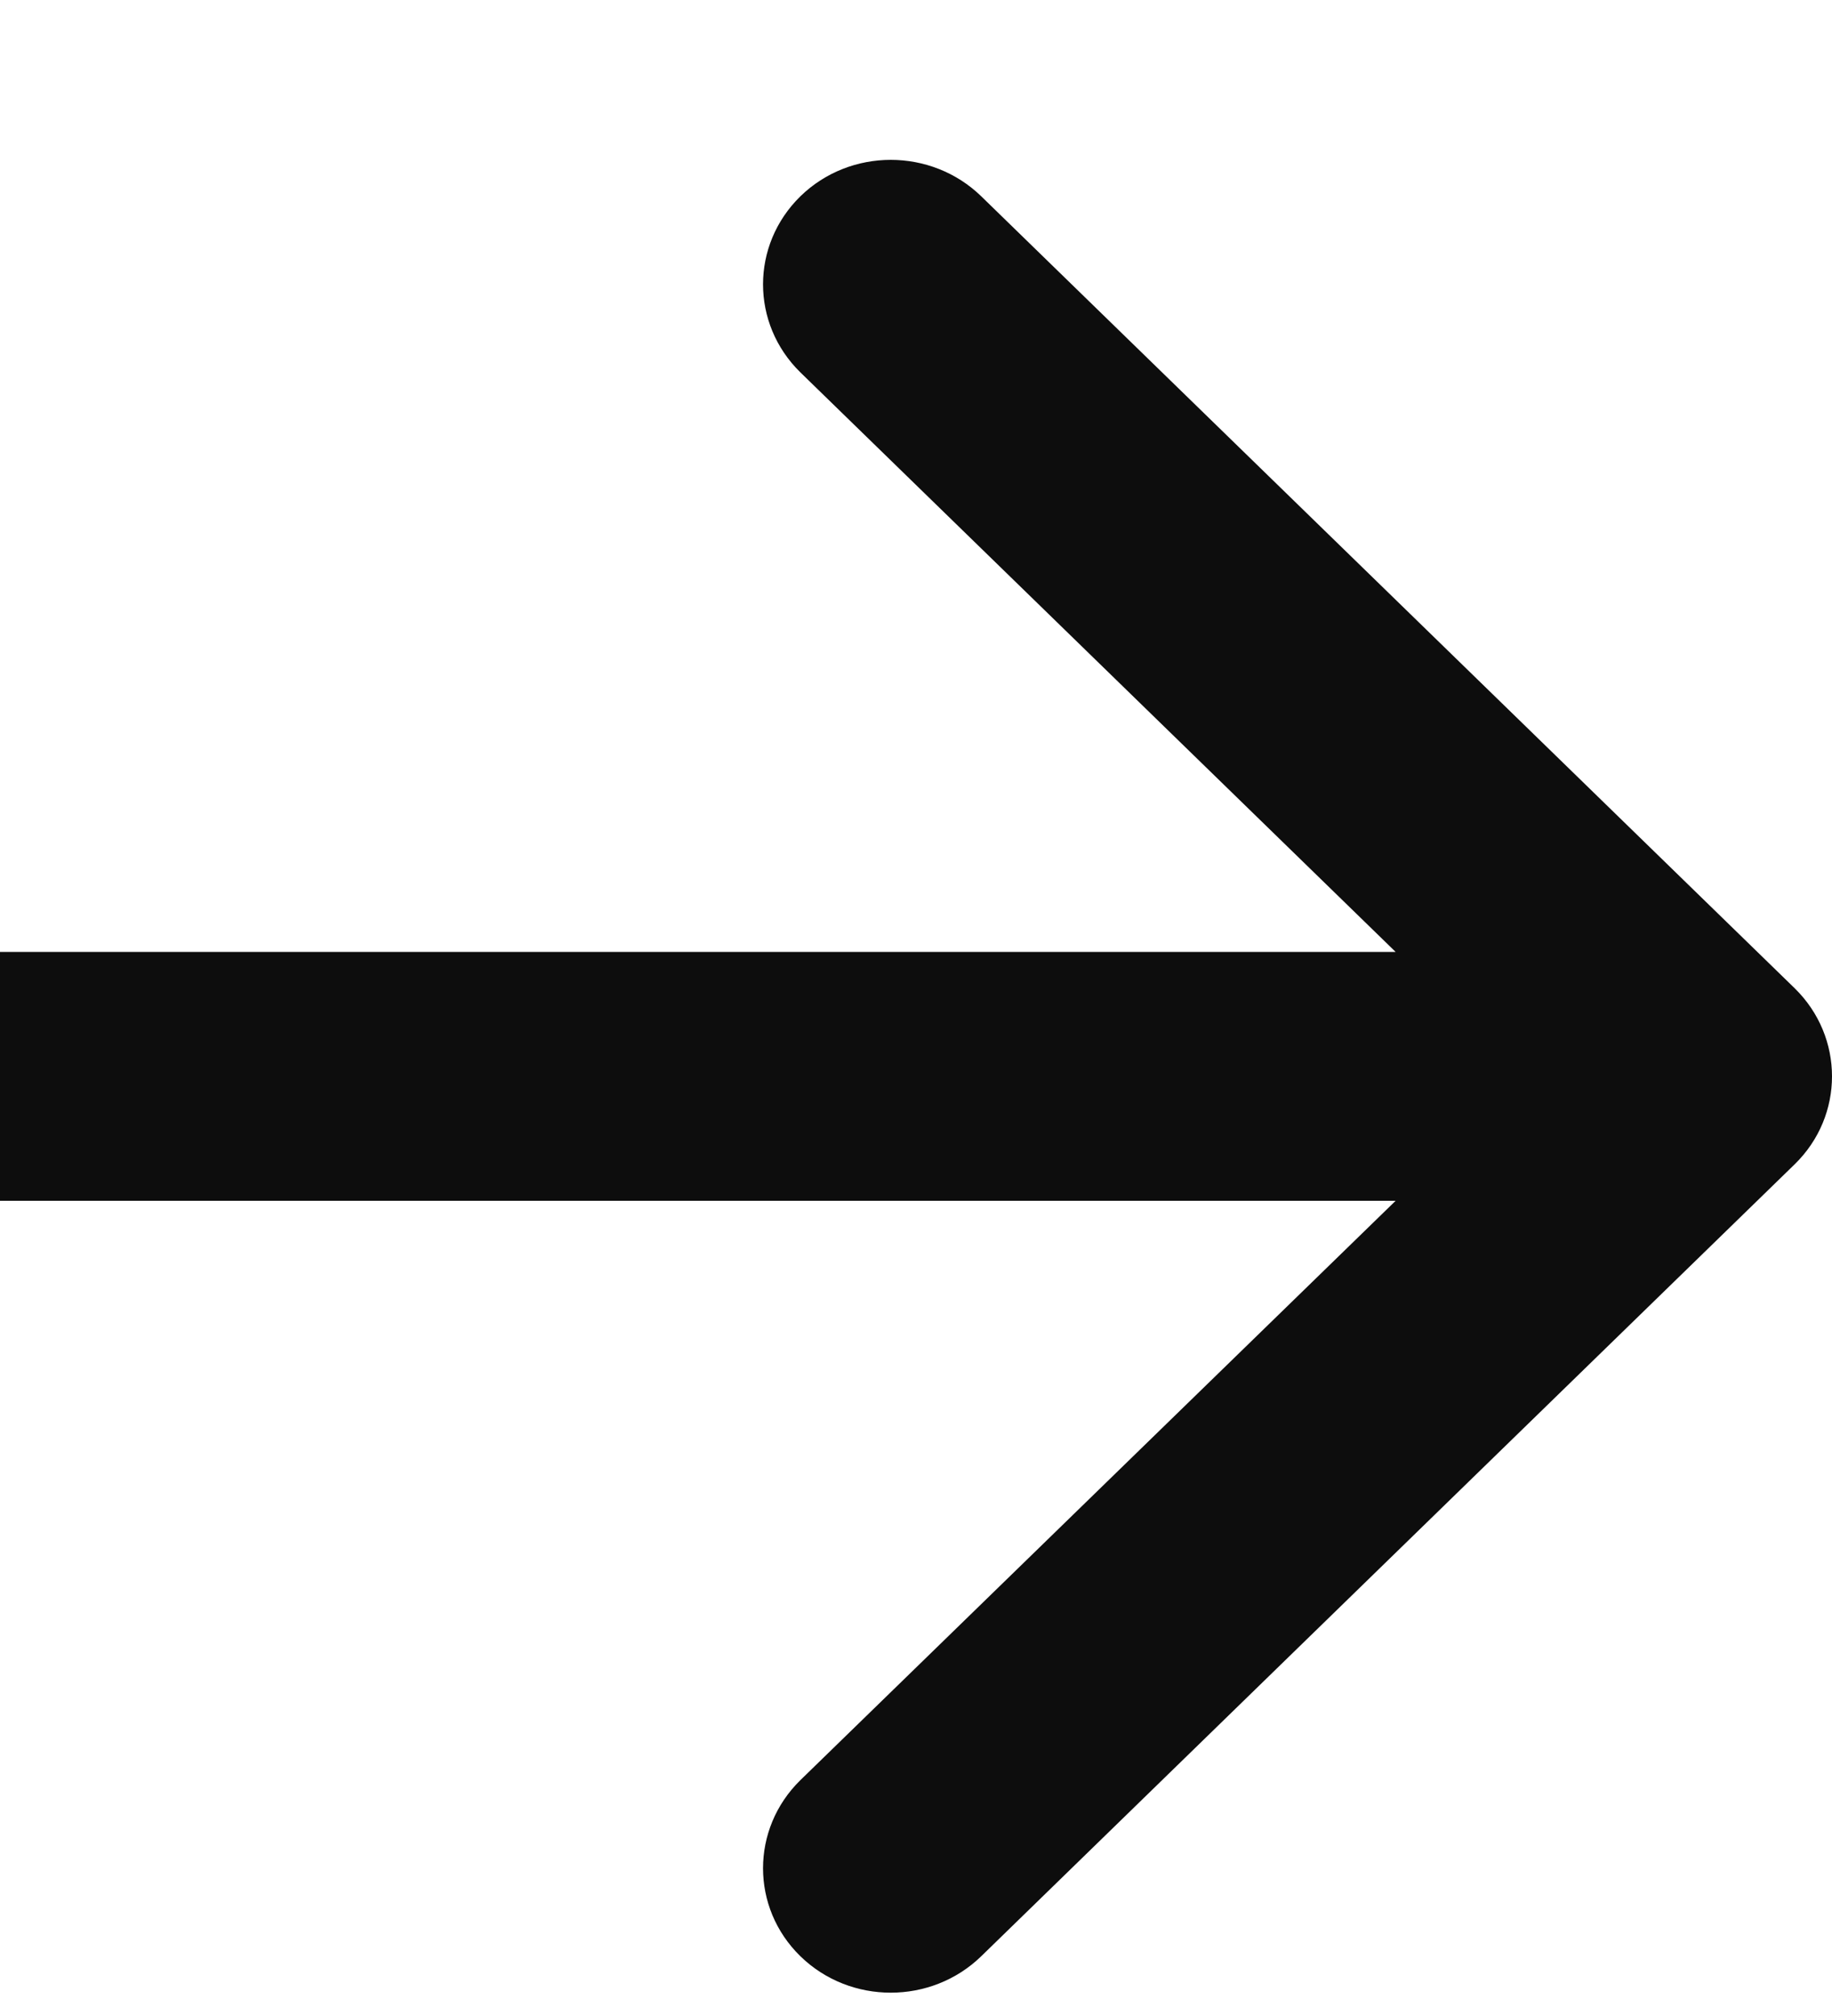 <svg width="10" height="11" viewBox="0 0 10 11" fill="none" xmlns="http://www.w3.org/2000/svg">
<path fill-rule="evenodd" clip-rule="evenodd" d="M5.356 1.071L9.796 5.392C10.068 5.658 10.068 6.088 9.796 6.353L5.356 10.674C5.083 10.939 4.641 10.939 4.369 10.674C4.097 10.409 4.097 9.979 4.369 9.713L7.618 6.552L4.96473e-07 6.552L3.77755e-07 5.194L7.618 5.194L4.369 2.032C4.097 1.766 4.097 1.337 4.369 1.071C4.641 0.806 5.083 0.806 5.356 1.071Z" fill="#0D0D0D"/>
</svg>
